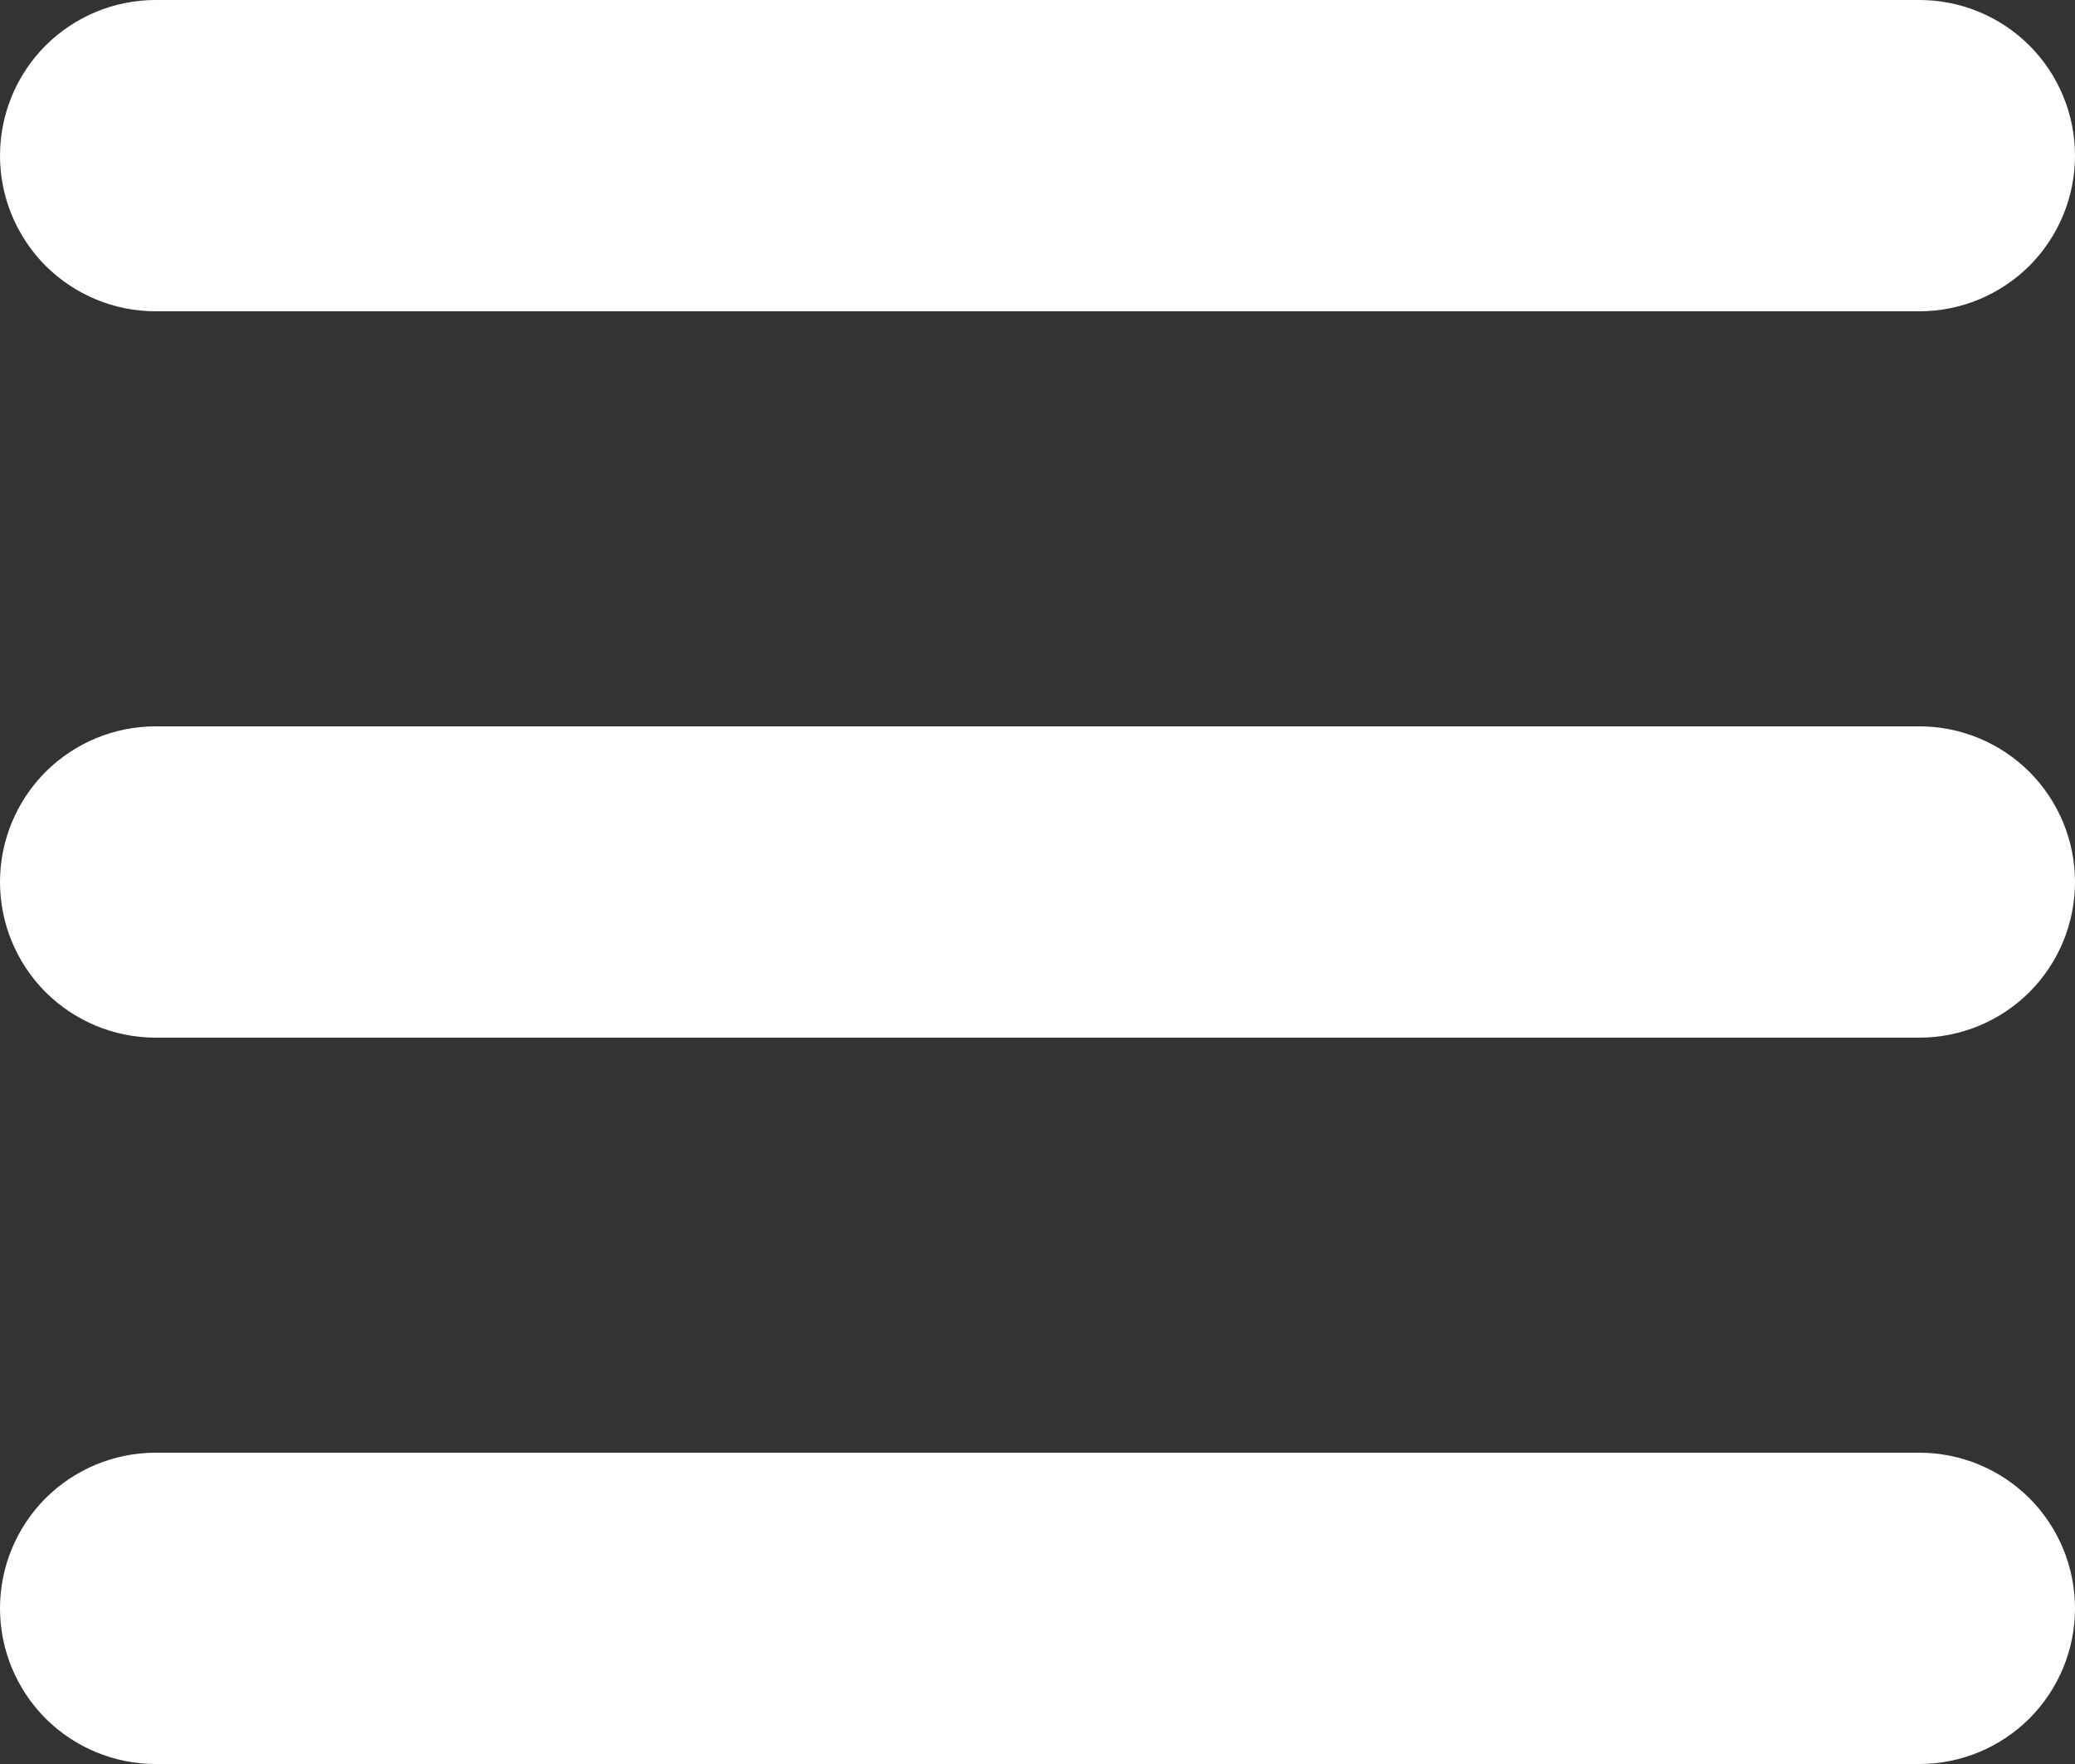 <svg width="20" height="17" viewBox="0 0 20 17" fill="none" xmlns="http://www.w3.org/2000/svg">
<rect x="0" y="0" width="20" height="17" fill="#333333" stroke="none"/>
<path fill-rule="evenodd" clip-rule="evenodd" d="M1.5 0H18.5C18.898 0 19.279 0.158 19.561 0.439C19.842 0.721 20 1.102 20 1.5C20 1.898 19.842 2.279 19.561 2.561C19.279 2.842 18.898 3 18.5 3H1.5C1.102 3 0.721 2.842 0.439 2.561C0.158 2.279 0 1.898 0 1.5C0 1.102 0.158 0.721 0.439 0.439C0.721 0.158 1.102 0 1.5 0ZM1.5 7H18.5C18.898 7 19.279 7.158 19.561 7.439C19.842 7.721 20 8.102 20 8.5C20 8.898 19.842 9.279 19.561 9.561C19.279 9.842 18.898 10 18.5 10H1.5C1.102 10 0.721 9.842 0.439 9.561C0.158 9.279 0 8.898 0 8.5C0 8.102 0.158 7.721 0.439 7.439C0.721 7.158 1.102 7 1.5 7ZM1.5 14H18.5C18.898 14 19.279 14.158 19.561 14.439C19.842 14.721 20 15.102 20 15.5C20 15.898 19.842 16.279 19.561 16.561C19.279 16.842 18.898 17 18.5 17H1.5C1.102 17 0.721 16.842 0.439 16.561C0.158 16.279 0 15.898 0 15.5C0 15.102 0.158 14.721 0.439 14.439C0.721 14.158 1.102 14 1.5 14Z" fill="white"/>
</svg>
